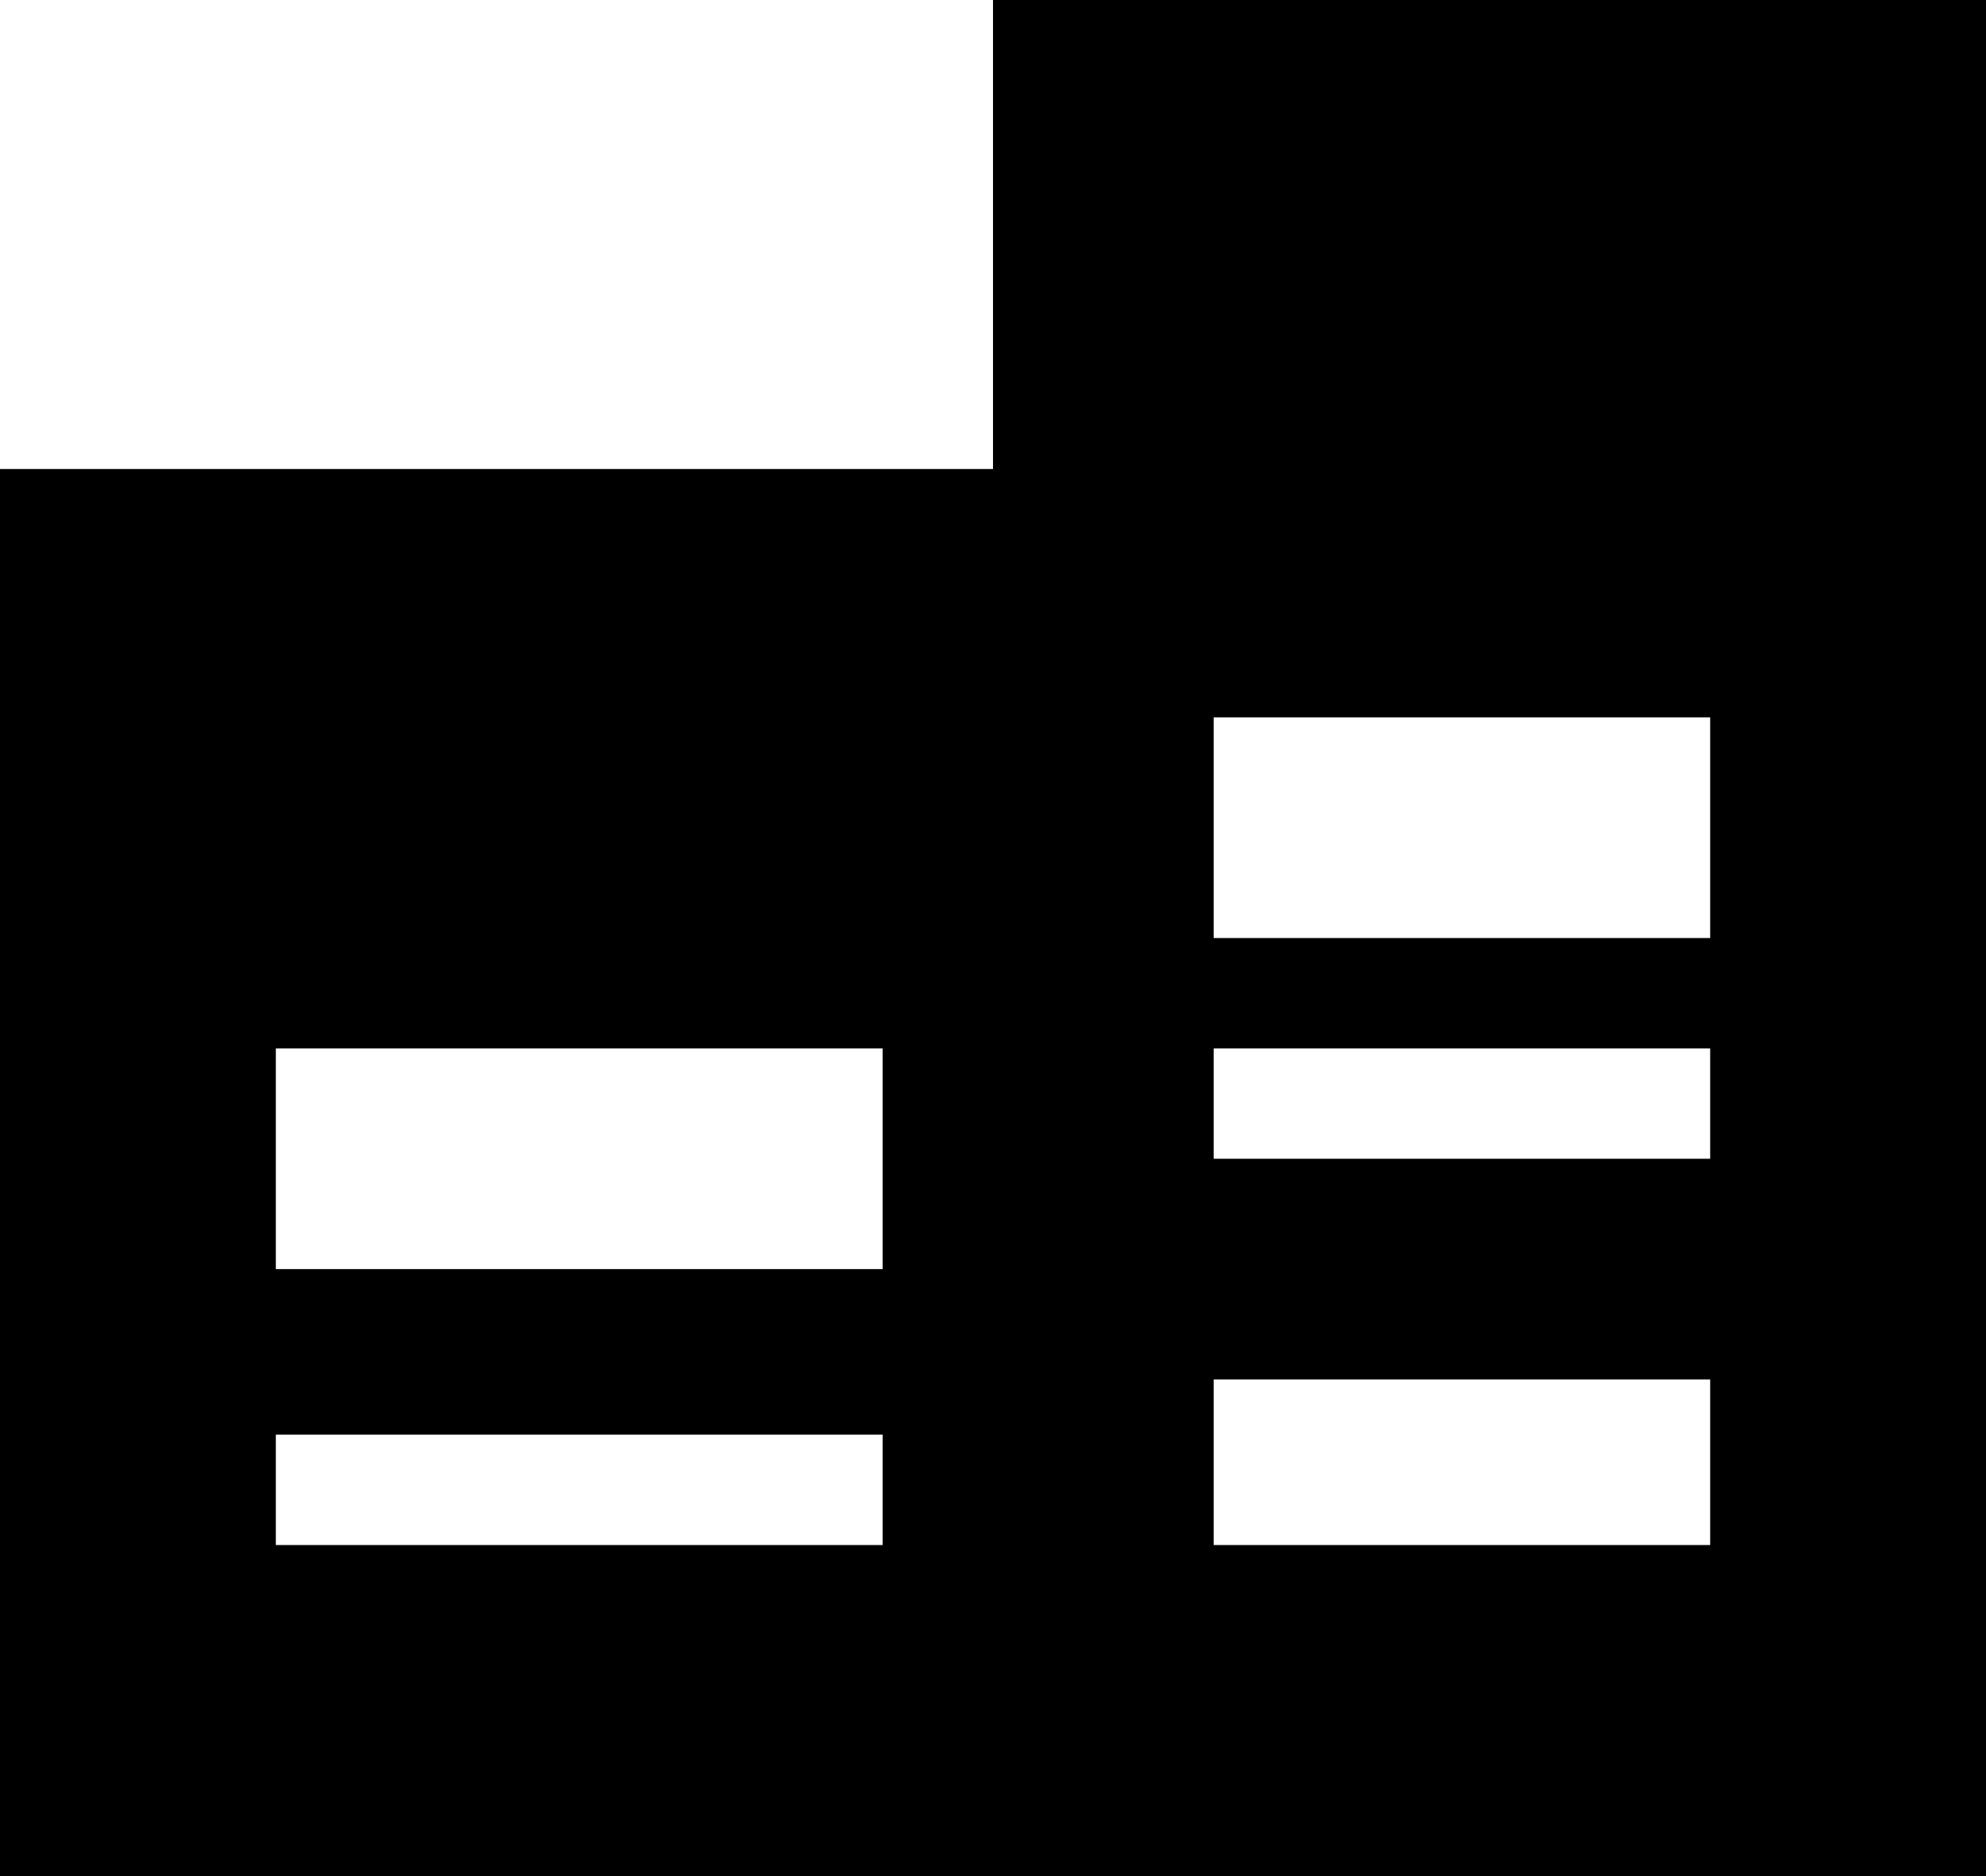 <svg width="18" height="17" viewBox="0 0 18 17" fill="currentColor" xmlns="http://www.w3.org/2000/svg">
<path d="M9 0H18V17H0V8.5V4.25L2.5 9.5V11.5H8V13H2.5V14H8V12.5V9.5H2.5L0 4.25L11 6.5V8.5H13H15.5V9.5H13H11V10.5H15.5V12.5H11V14H15.5V6.5H11L0 4.25H9V0Z"/>
</svg>
